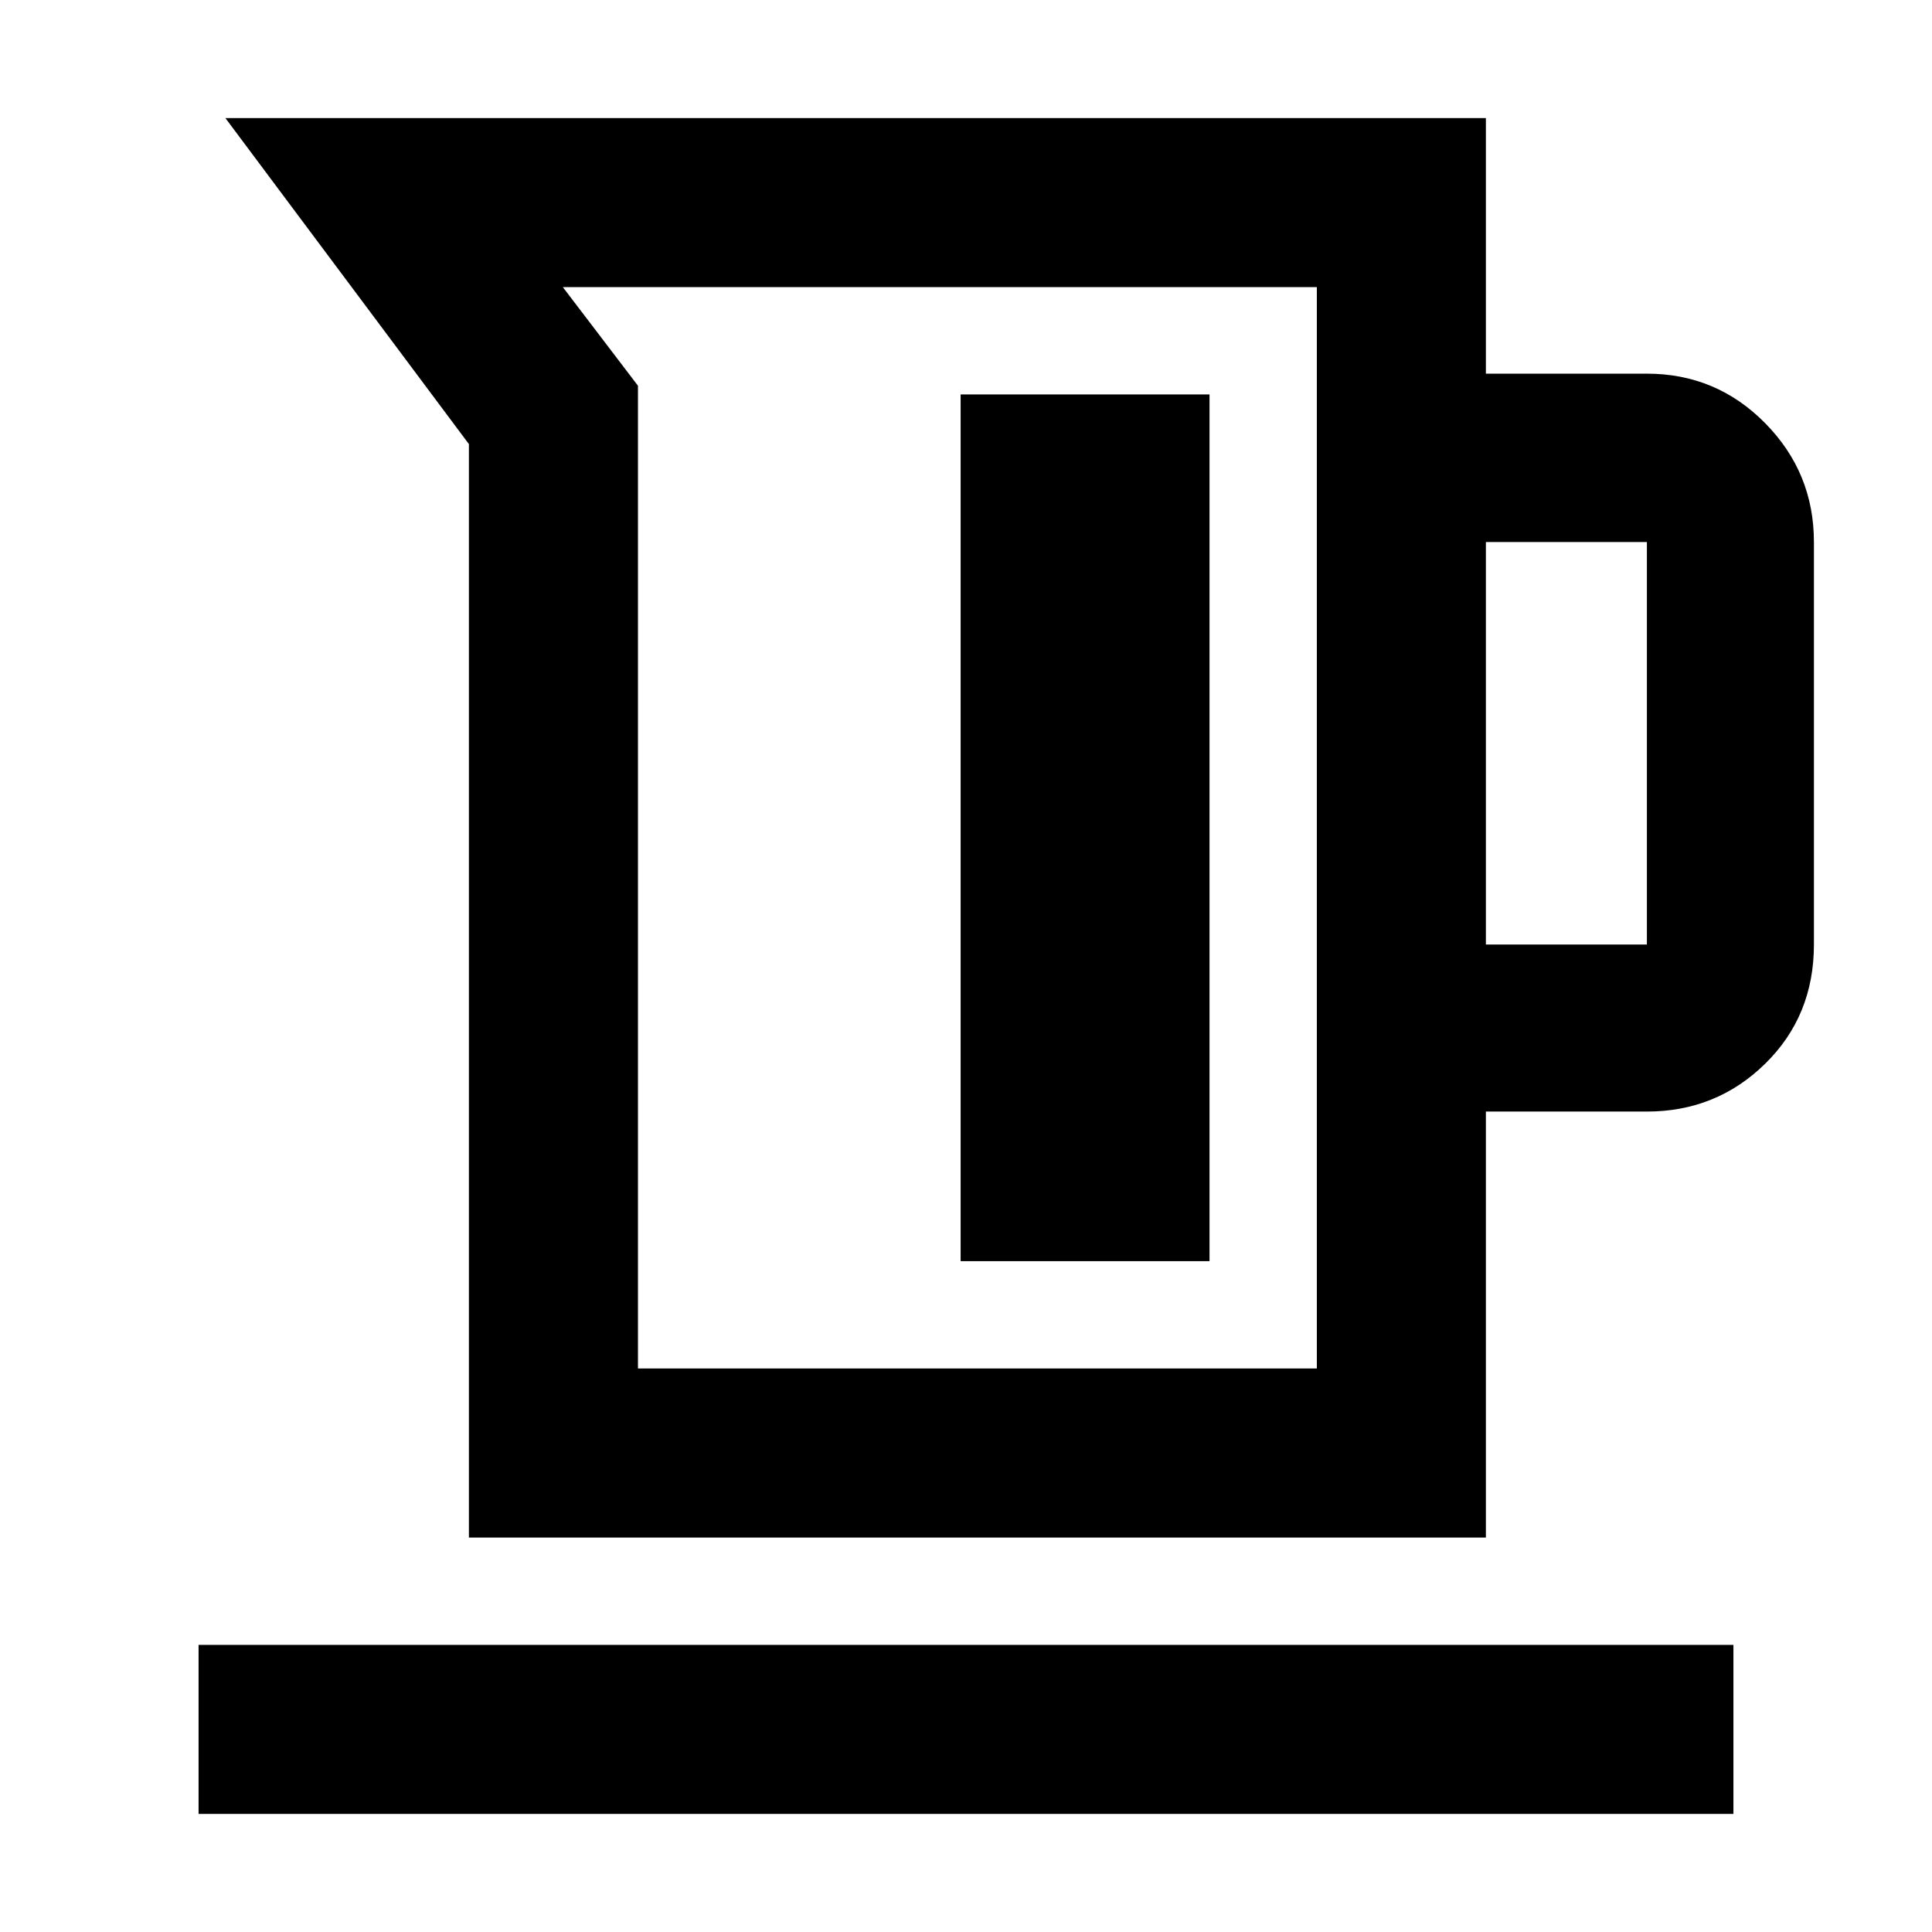 <svg xmlns="http://www.w3.org/2000/svg" height="40" viewBox="0 -960 960 960" width="40"><path d="M233-196v-543.33l-121-162h626.33v127h80q34.5 0 58.75 24.58t24.25 59.08v200q0 35.5-24.25 59.25t-58.75 23.75h-80V-196H233Zm84-84h337.33v-537.33H279.67l37.33 49V-280Zm421.33-210.67h80v-200h-80v200Zm-261 157.34H601V-764H477.33v430.67ZM98.67-58.67v-84h762.66v84H98.67Zm368-490.33Z"/></svg>